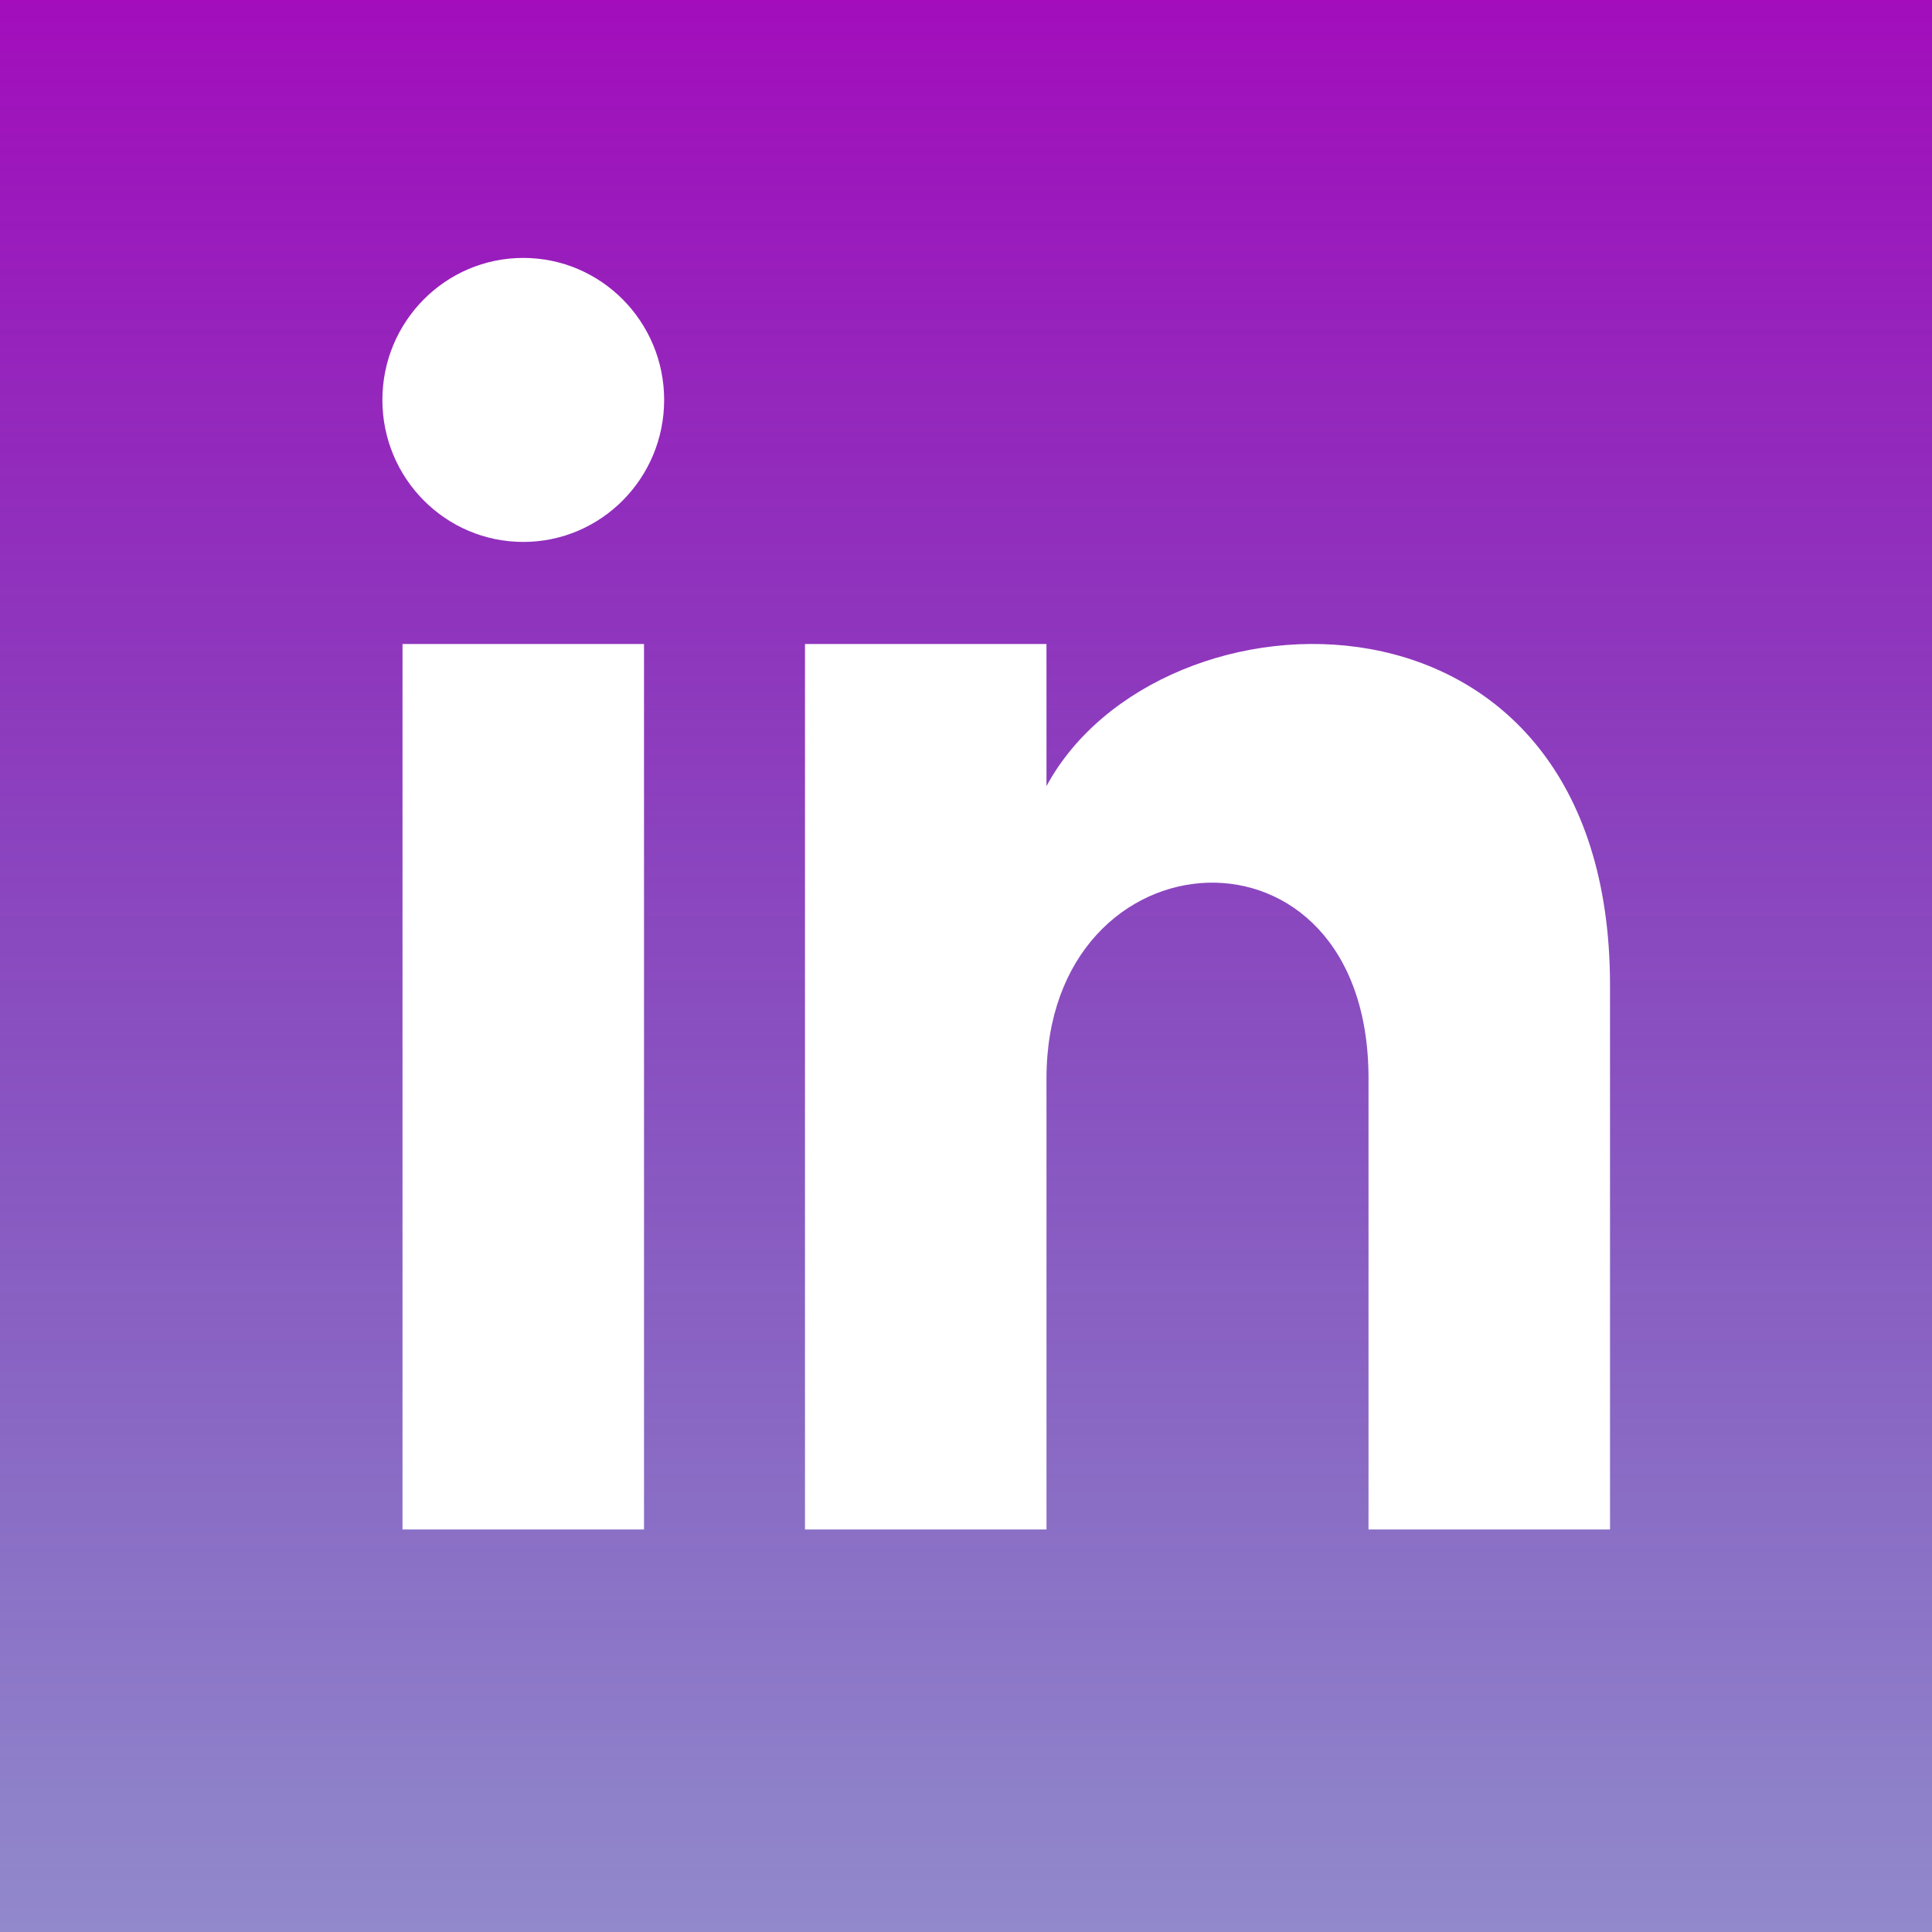 <svg width="50" height="50" viewBox="0 0 50 50" fill="none" xmlns="http://www.w3.org/2000/svg">
<path d="M0 0V50H50V0H0ZM16.667 39.583H10.417V16.667H16.667V39.583ZM13.542 14.025C11.529 14.025 9.896 12.379 9.896 10.35C9.896 8.321 11.529 6.675 13.542 6.675C15.554 6.675 17.188 8.321 17.188 10.35C17.188 12.379 15.556 14.025 13.542 14.025ZM41.667 39.583H35.417V27.908C35.417 20.892 27.083 21.423 27.083 27.908V39.583H20.833V16.667H27.083V20.344C29.994 14.956 41.667 14.558 41.667 25.502V39.583Z" fill="url(#paint0_linear_1_47)"/>
<defs>
<linearGradient id="paint0_linear_1_47" x1="25" y1="0" x2="25" y2="50" gradientUnits="userSpaceOnUse">
<stop stop-color="#A30DBC"/>
<stop offset="1" stop-color="#200D97" stop-opacity="0.49"/>
</linearGradient>
</defs>
</svg>
